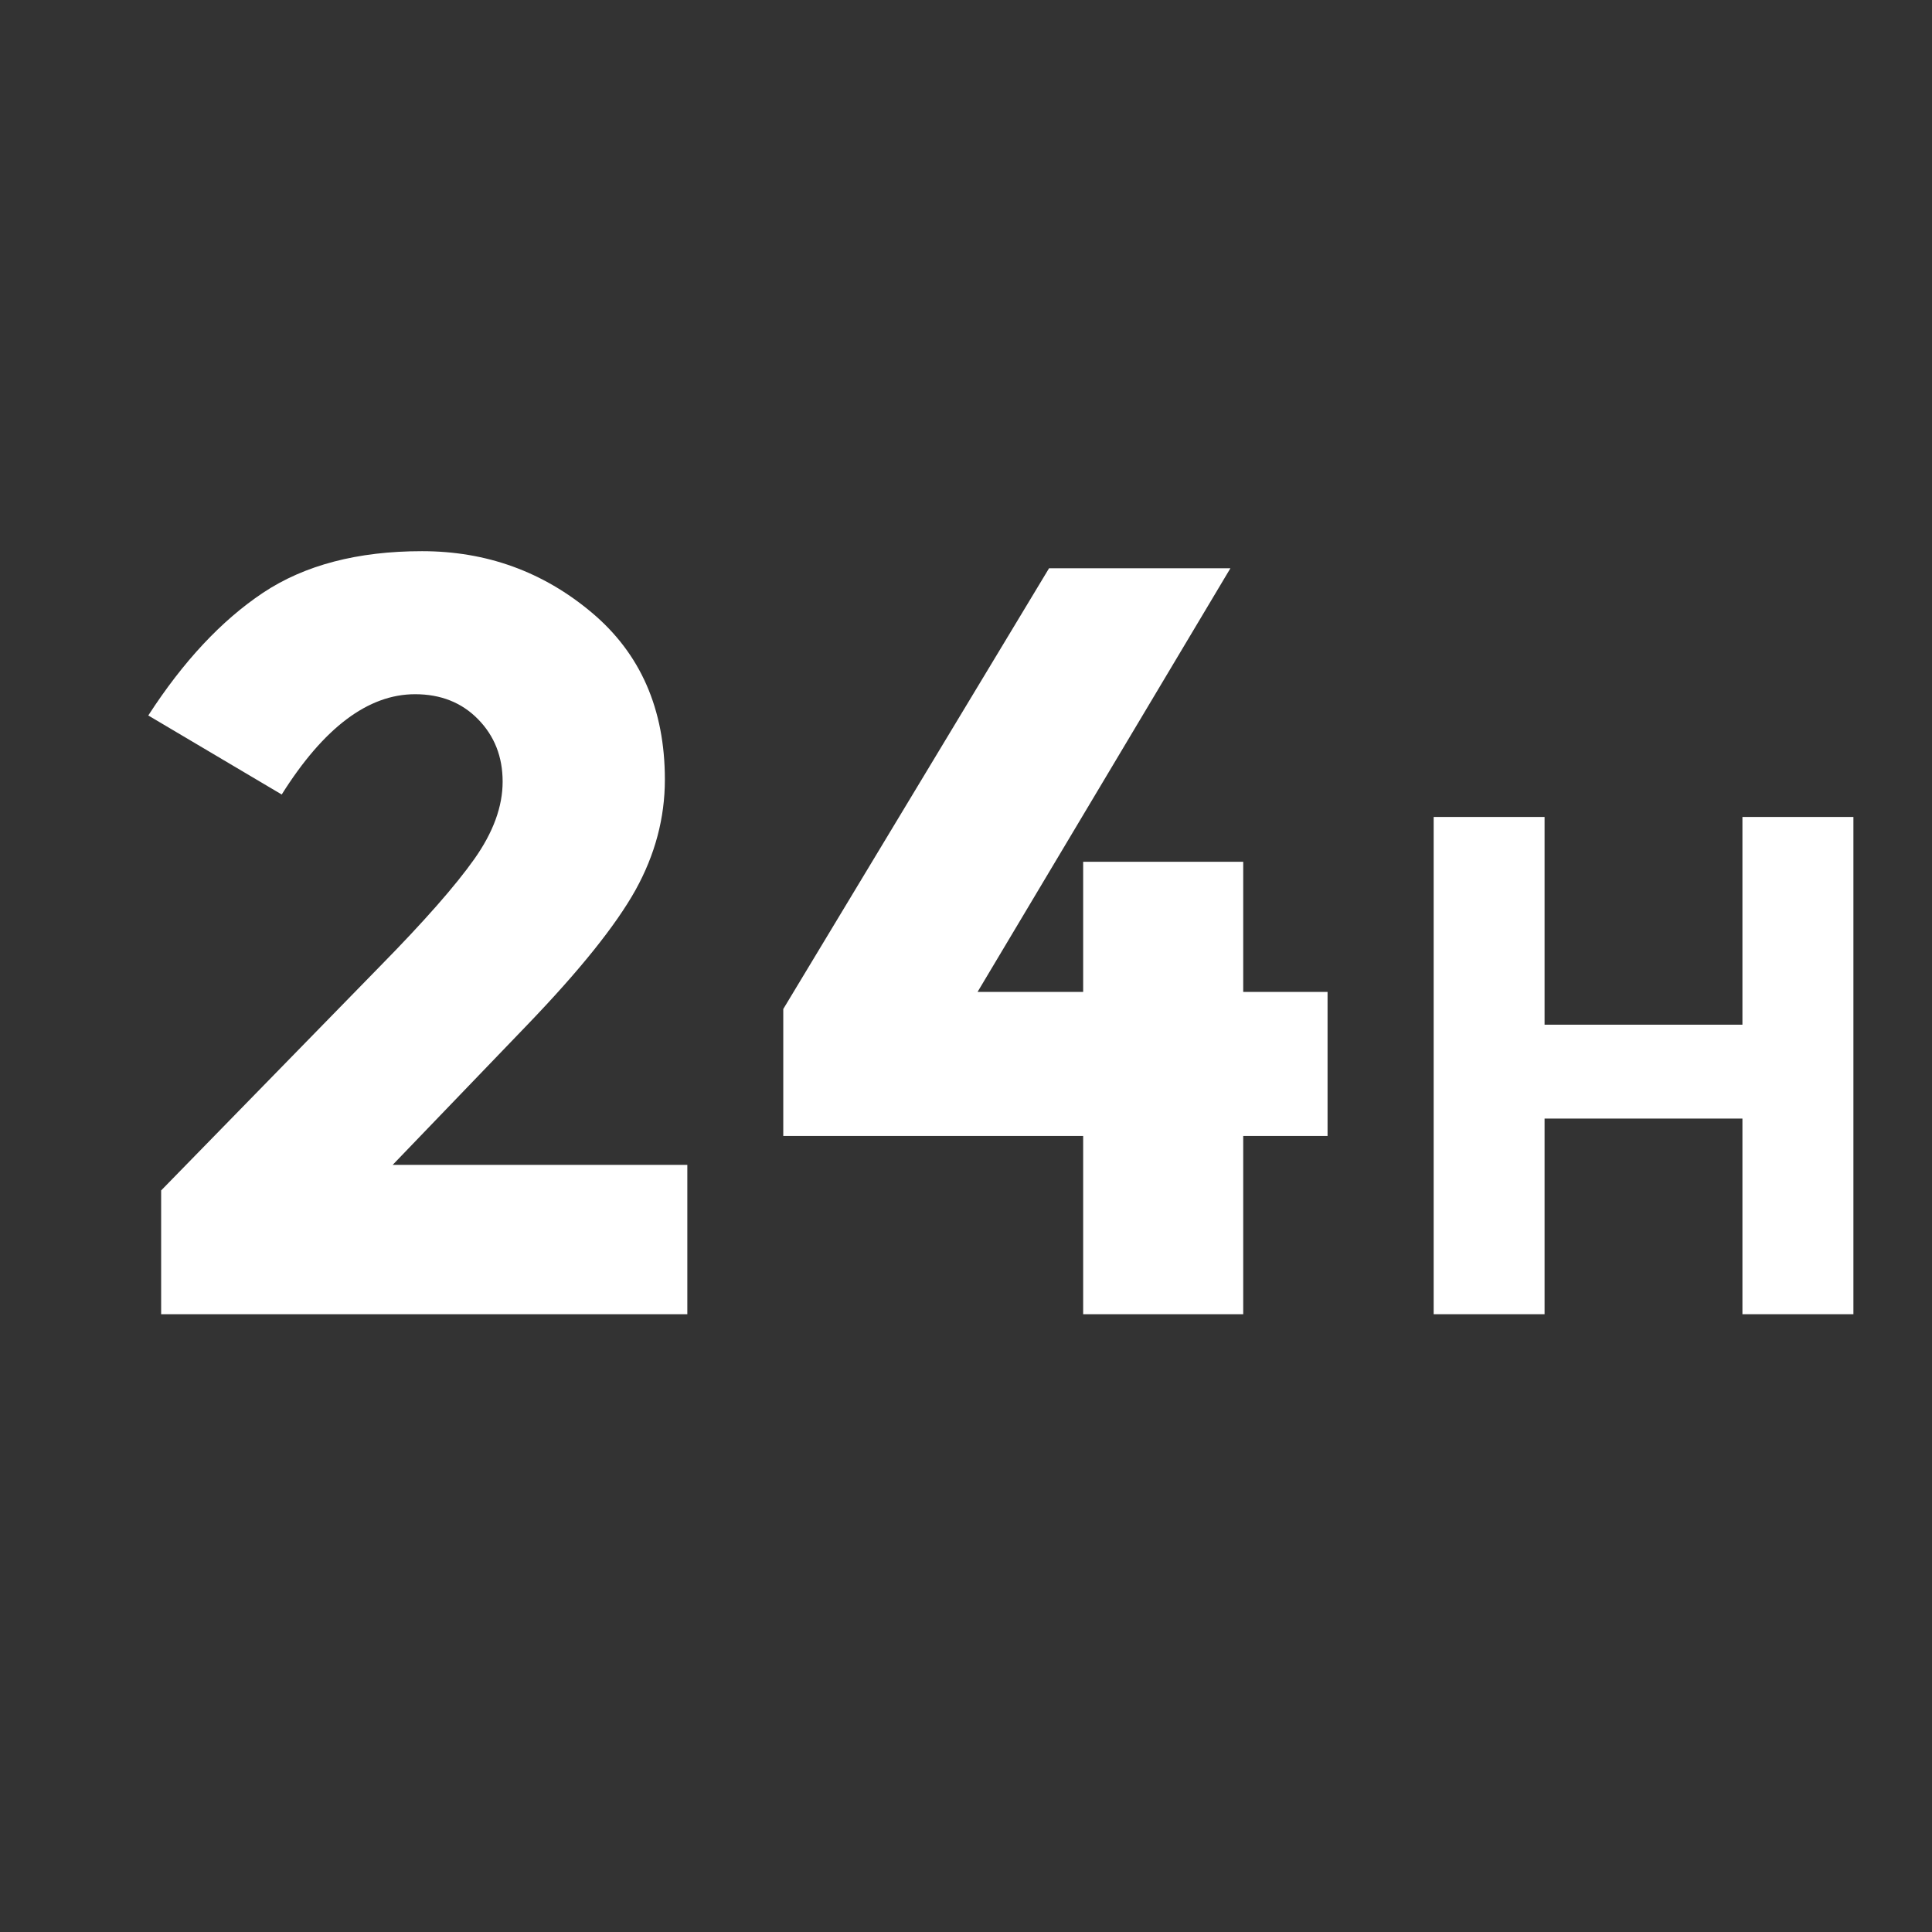 <?xml version="1.0" encoding="UTF-8" standalone="no"?>
<svg width="256px" height="256px" viewBox="0 0 256 256" version="1.1" xmlns="http://www.w3.org/2000/svg" xmlns:xlink="http://www.w3.org/1999/xlink">
    <rect x="0" y="0" width="256" height="256" fill="#333333" stroke="none"/>
    <!-- Generator: Sketch 39.1 (31720) - http://www.bohemiancoding.com/sketch -->
    <title>ic_servicios_white</title>
    <desc>Created with Sketch.</desc>
    <defs></defs>
    <g id="Icons" stroke="none" stroke-width="1" fill="none" fill-rule="evenodd">
        <g id="ic_servicios_white" fill="#FFFFFF">
            <g id="ic_24_hours" transform="translate(19, 73)">
                <path d="M31.345,55.044 L2.352,84.74 L2.352,101.14 L72.074,101.14 L72.074,81.349 L33.034,81.349 L50.851,62.82 C57.835,55.561 62.608,49.597 65.209,44.933 C67.798,40.259 69.099,35.387 69.099,30.298 C69.099,20.963 65.864,13.589 59.41,8.17 C52.956,2.744 45.453,0.034 36.921,0.034 C28.397,0.034 21.369,1.874 15.849,5.547 C10.337,9.226 5.277,14.647 0.648,21.804 L18.329,32.276 C23.899,23.414 29.784,18.987 36.001,18.987 C39.394,18.987 42.183,20.087 44.345,22.3 C46.524,24.521 47.602,27.281 47.602,30.572 C47.602,33.879 46.351,37.292 43.85,40.828 C41.355,44.357 37.188,49.1 31.345,55.044 L31.345,55.044 Z" id="Fill-5"></path>
                <polygon id="Fill-6" points="124.525 101.14 145.733 101.14 145.733 77.524 156.908 77.524 156.908 58.435 145.733 58.435 145.733 41.187 124.525 41.187 124.525 58.435 110.531 58.435 144.036 2.299 120.004 2.299 84.787 60.7 84.787 77.524 124.525 77.524"></polygon>
                <polygon id="Fill-7" points="185.663 75.217 211.881 75.217 211.881 101.14 226.586 101.14 226.586 35.251 211.881 35.251 211.881 62.777 185.663 62.777 185.663 35.251 170.967 35.251 170.967 101.14 185.663 101.14"></polygon>
            </g>
        </g>
    </g>
</svg>